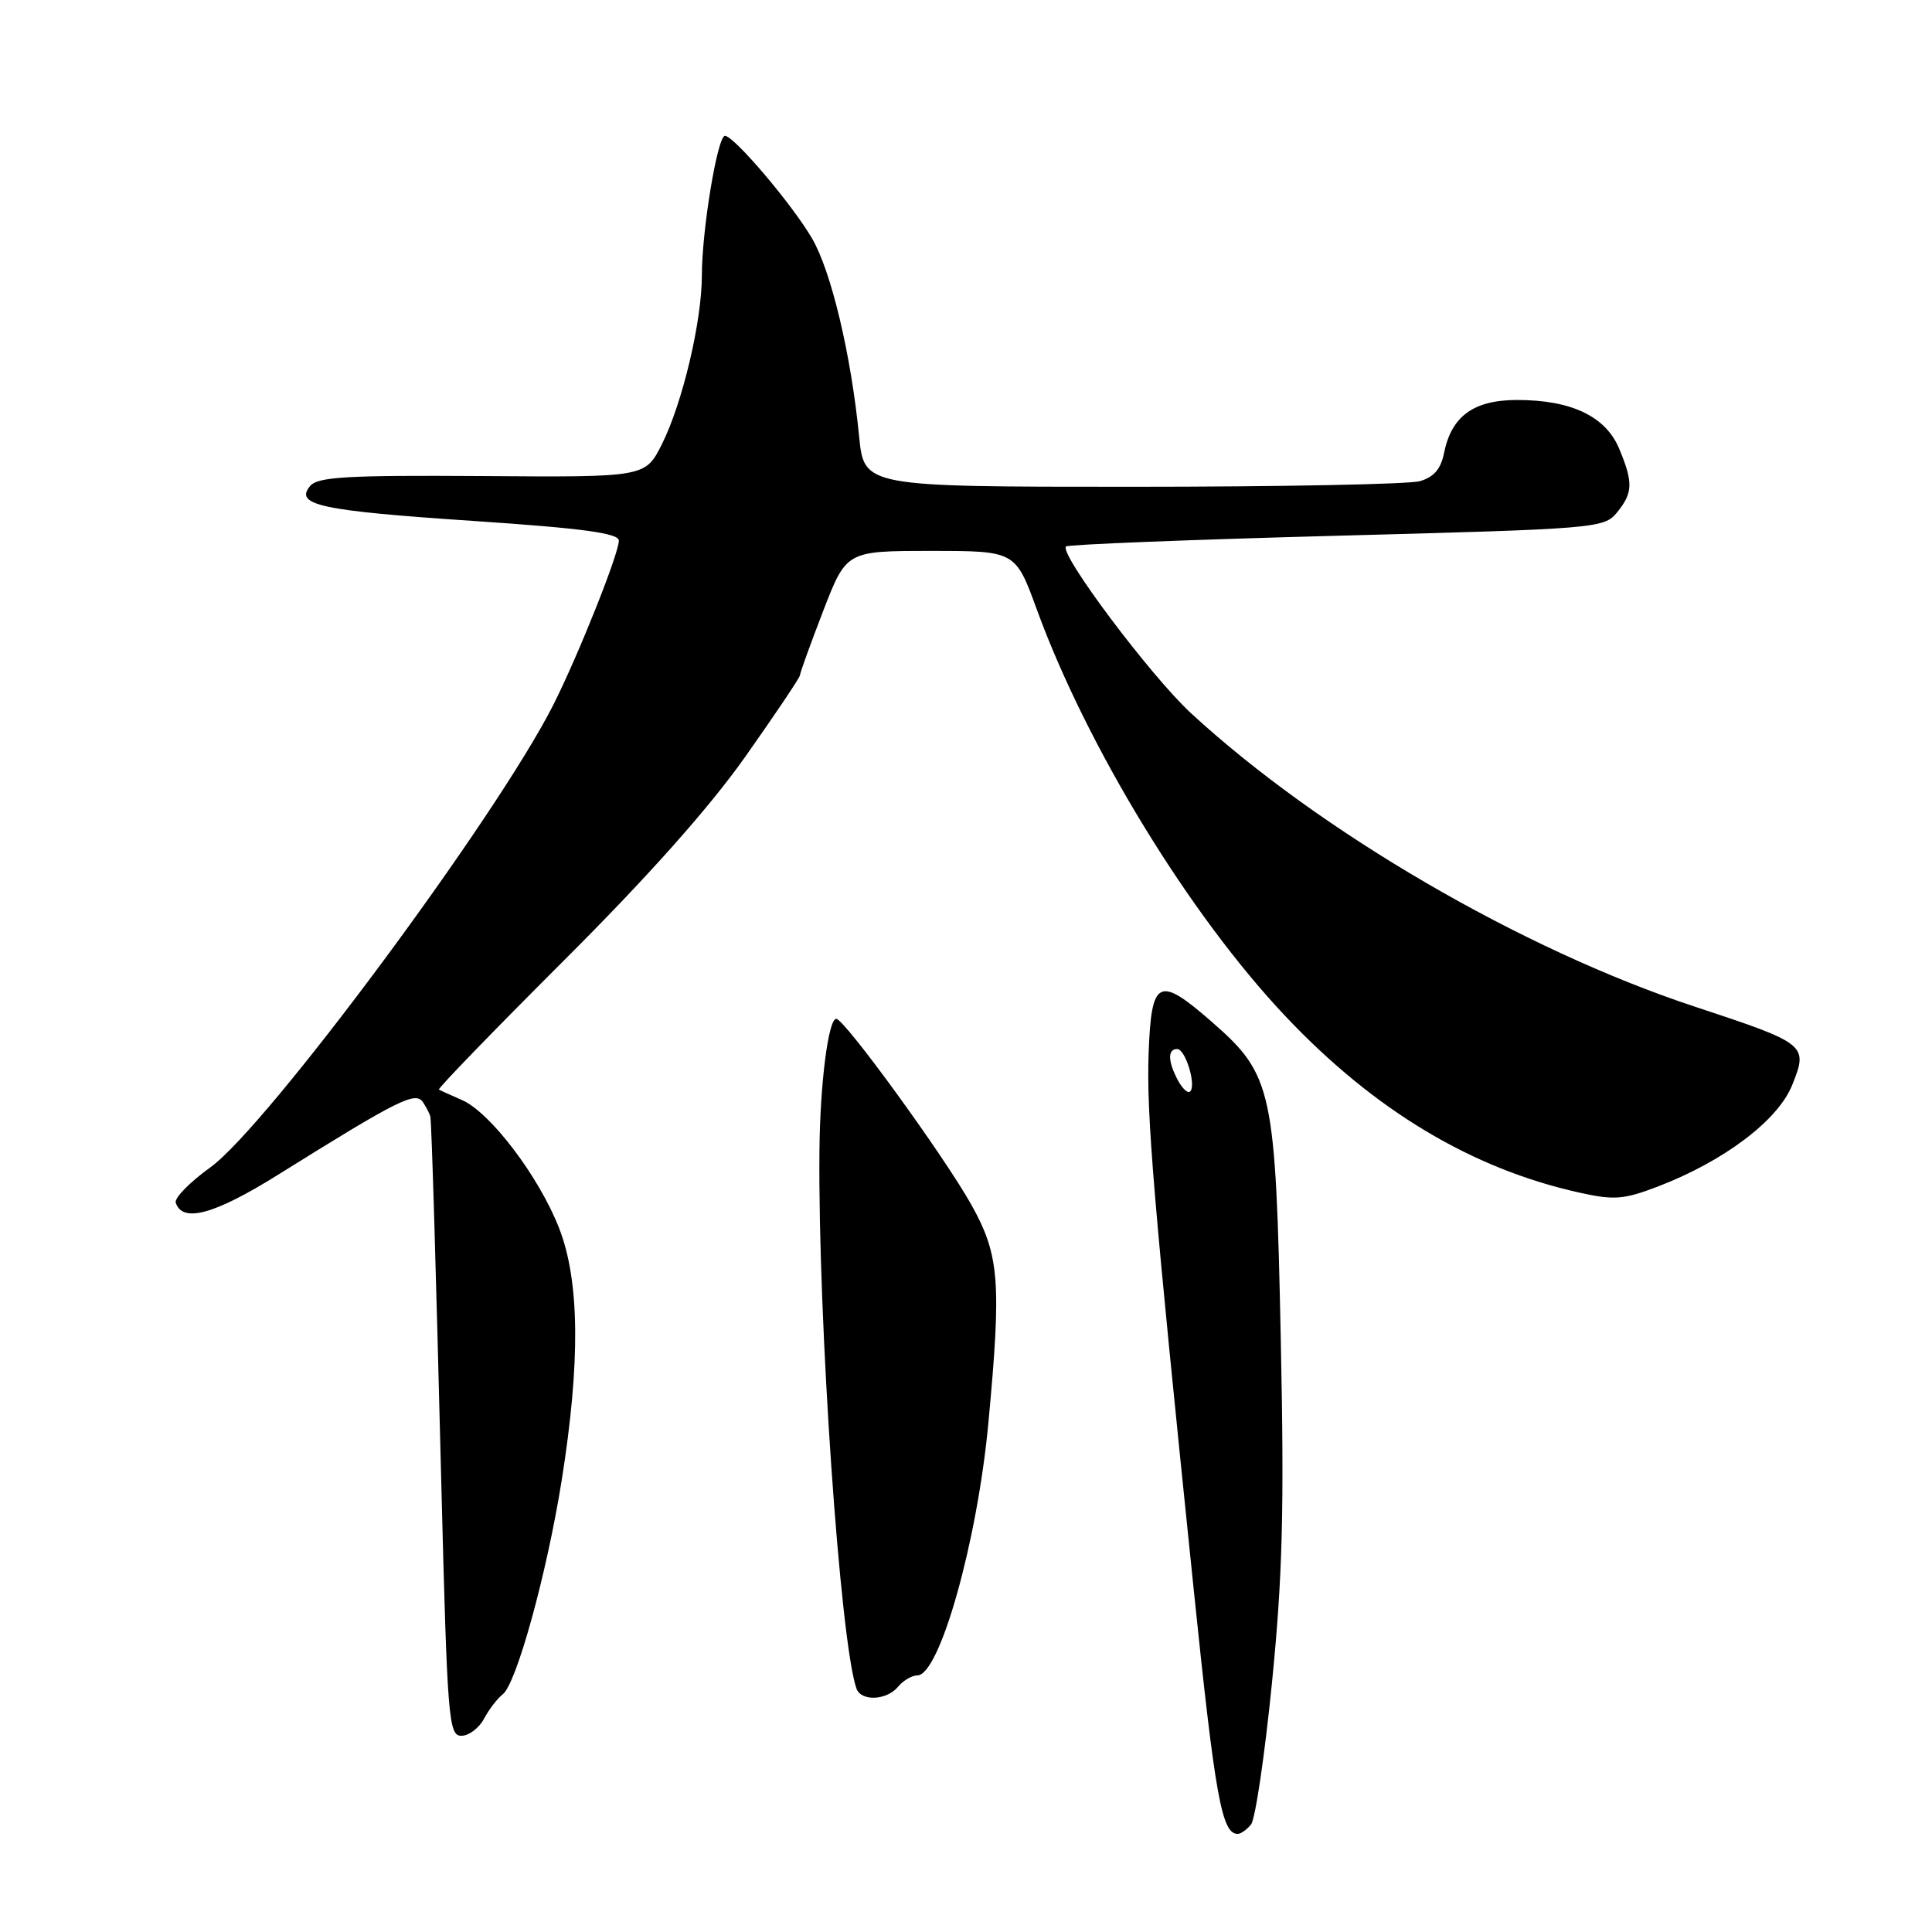 <?xml version="1.0" encoding="UTF-8" standalone="no"?>
<!DOCTYPE svg PUBLIC "-//W3C//DTD SVG 1.1//EN" "http://www.w3.org/Graphics/SVG/1.1/DTD/svg11.dtd" >
<svg xmlns="http://www.w3.org/2000/svg" xmlns:xlink="http://www.w3.org/1999/xlink" version="1.1" viewBox="0 0 256 256">
 <g >
 <path fill="currentColor"
d=" M 165.77 241.75 C 166.33 241.06 167.58 232.62 168.54 223.00 C 169.95 208.88 170.18 200.09 169.71 177.50 C 169.03 144.35 168.62 142.45 160.65 135.47 C 153.52 129.23 152.57 129.68 152.20 139.50 C 151.90 147.72 152.83 158.85 158.16 210.50 C 161.01 238.11 161.88 243.00 164.00 243.00 C 164.42 243.00 165.21 242.44 165.77 241.75 Z  M 64.13 227.75 C 64.79 226.51 65.91 225.05 66.62 224.50 C 68.44 223.09 72.48 208.41 74.43 196.13 C 76.92 180.46 76.81 169.74 74.09 162.75 C 71.43 155.91 64.94 147.36 61.19 145.75 C 59.71 145.11 58.35 144.49 58.16 144.37 C 57.97 144.25 65.40 136.58 74.67 127.32 C 85.85 116.17 93.96 107.05 98.76 100.26 C 102.74 94.62 106.00 89.77 106.00 89.47 C 106.00 89.18 107.38 85.35 109.07 80.97 C 112.15 73.00 112.15 73.00 123.35 73.00 C 134.55 73.00 134.55 73.00 137.38 80.75 C 144.05 99.02 157.65 121.26 170.35 134.68 C 182.12 147.13 194.99 154.85 209.24 158.02 C 213.84 159.05 215.14 158.95 219.60 157.25 C 228.40 153.89 235.60 148.47 237.48 143.76 C 239.61 138.44 239.42 138.29 224.61 133.40 C 201.67 125.83 174.85 110.21 157.81 94.50 C 152.46 89.56 140.31 73.36 141.25 72.41 C 141.52 72.15 157.66 71.51 177.12 70.99 C 211.49 70.08 212.55 70.00 214.25 67.92 C 216.38 65.31 216.43 63.96 214.54 59.43 C 212.75 55.17 208.21 53.00 201.03 53.00 C 195.27 53.00 192.32 55.14 191.34 60.04 C 190.92 62.15 189.98 63.24 188.12 63.76 C 186.68 64.17 169.53 64.50 150.00 64.50 C 114.50 64.50 114.50 64.50 113.84 57.84 C 112.77 46.97 110.13 35.89 107.58 31.56 C 104.93 27.03 97.25 18.00 96.06 18.00 C 95.07 18.00 93.00 30.51 93.00 36.50 C 93.00 42.59 90.43 53.43 87.70 58.87 C 85.50 63.24 85.50 63.24 63.90 63.08 C 46.02 62.96 42.09 63.18 41.09 64.40 C 38.99 66.93 42.46 67.67 62.75 69.03 C 77.30 70.01 82.00 70.65 82.00 71.64 C 82.00 73.36 76.67 86.73 73.36 93.31 C 65.93 108.10 35.39 149.28 27.85 154.70 C 25.14 156.65 23.08 158.75 23.29 159.37 C 24.18 162.08 28.41 160.92 36.78 155.70 C 52.98 145.59 55.10 144.54 56.08 146.10 C 56.57 146.87 57.00 147.72 57.03 148.00 C 57.21 149.47 57.74 167.10 58.48 196.75 C 59.27 227.82 59.44 230.00 61.13 230.00 C 62.12 230.00 63.47 228.99 64.13 227.75 Z  M 119.00 223.50 C 119.68 222.68 120.83 222.00 121.55 222.00 C 124.51 222.00 129.51 204.23 130.97 188.50 C 132.71 169.87 132.43 166.32 128.74 159.69 C 125.16 153.27 111.90 135.01 110.81 135.00 C 109.76 135.00 108.66 143.59 108.58 152.50 C 108.37 174.78 111.33 217.73 113.49 223.75 C 114.11 225.47 117.49 225.32 119.00 223.50 Z  M 156.08 143.15 C 154.74 140.64 154.70 139.00 155.98 139.00 C 157.08 139.00 158.54 143.79 157.70 144.63 C 157.40 144.93 156.68 144.26 156.08 143.15 Z "/>
</g>
</svg>